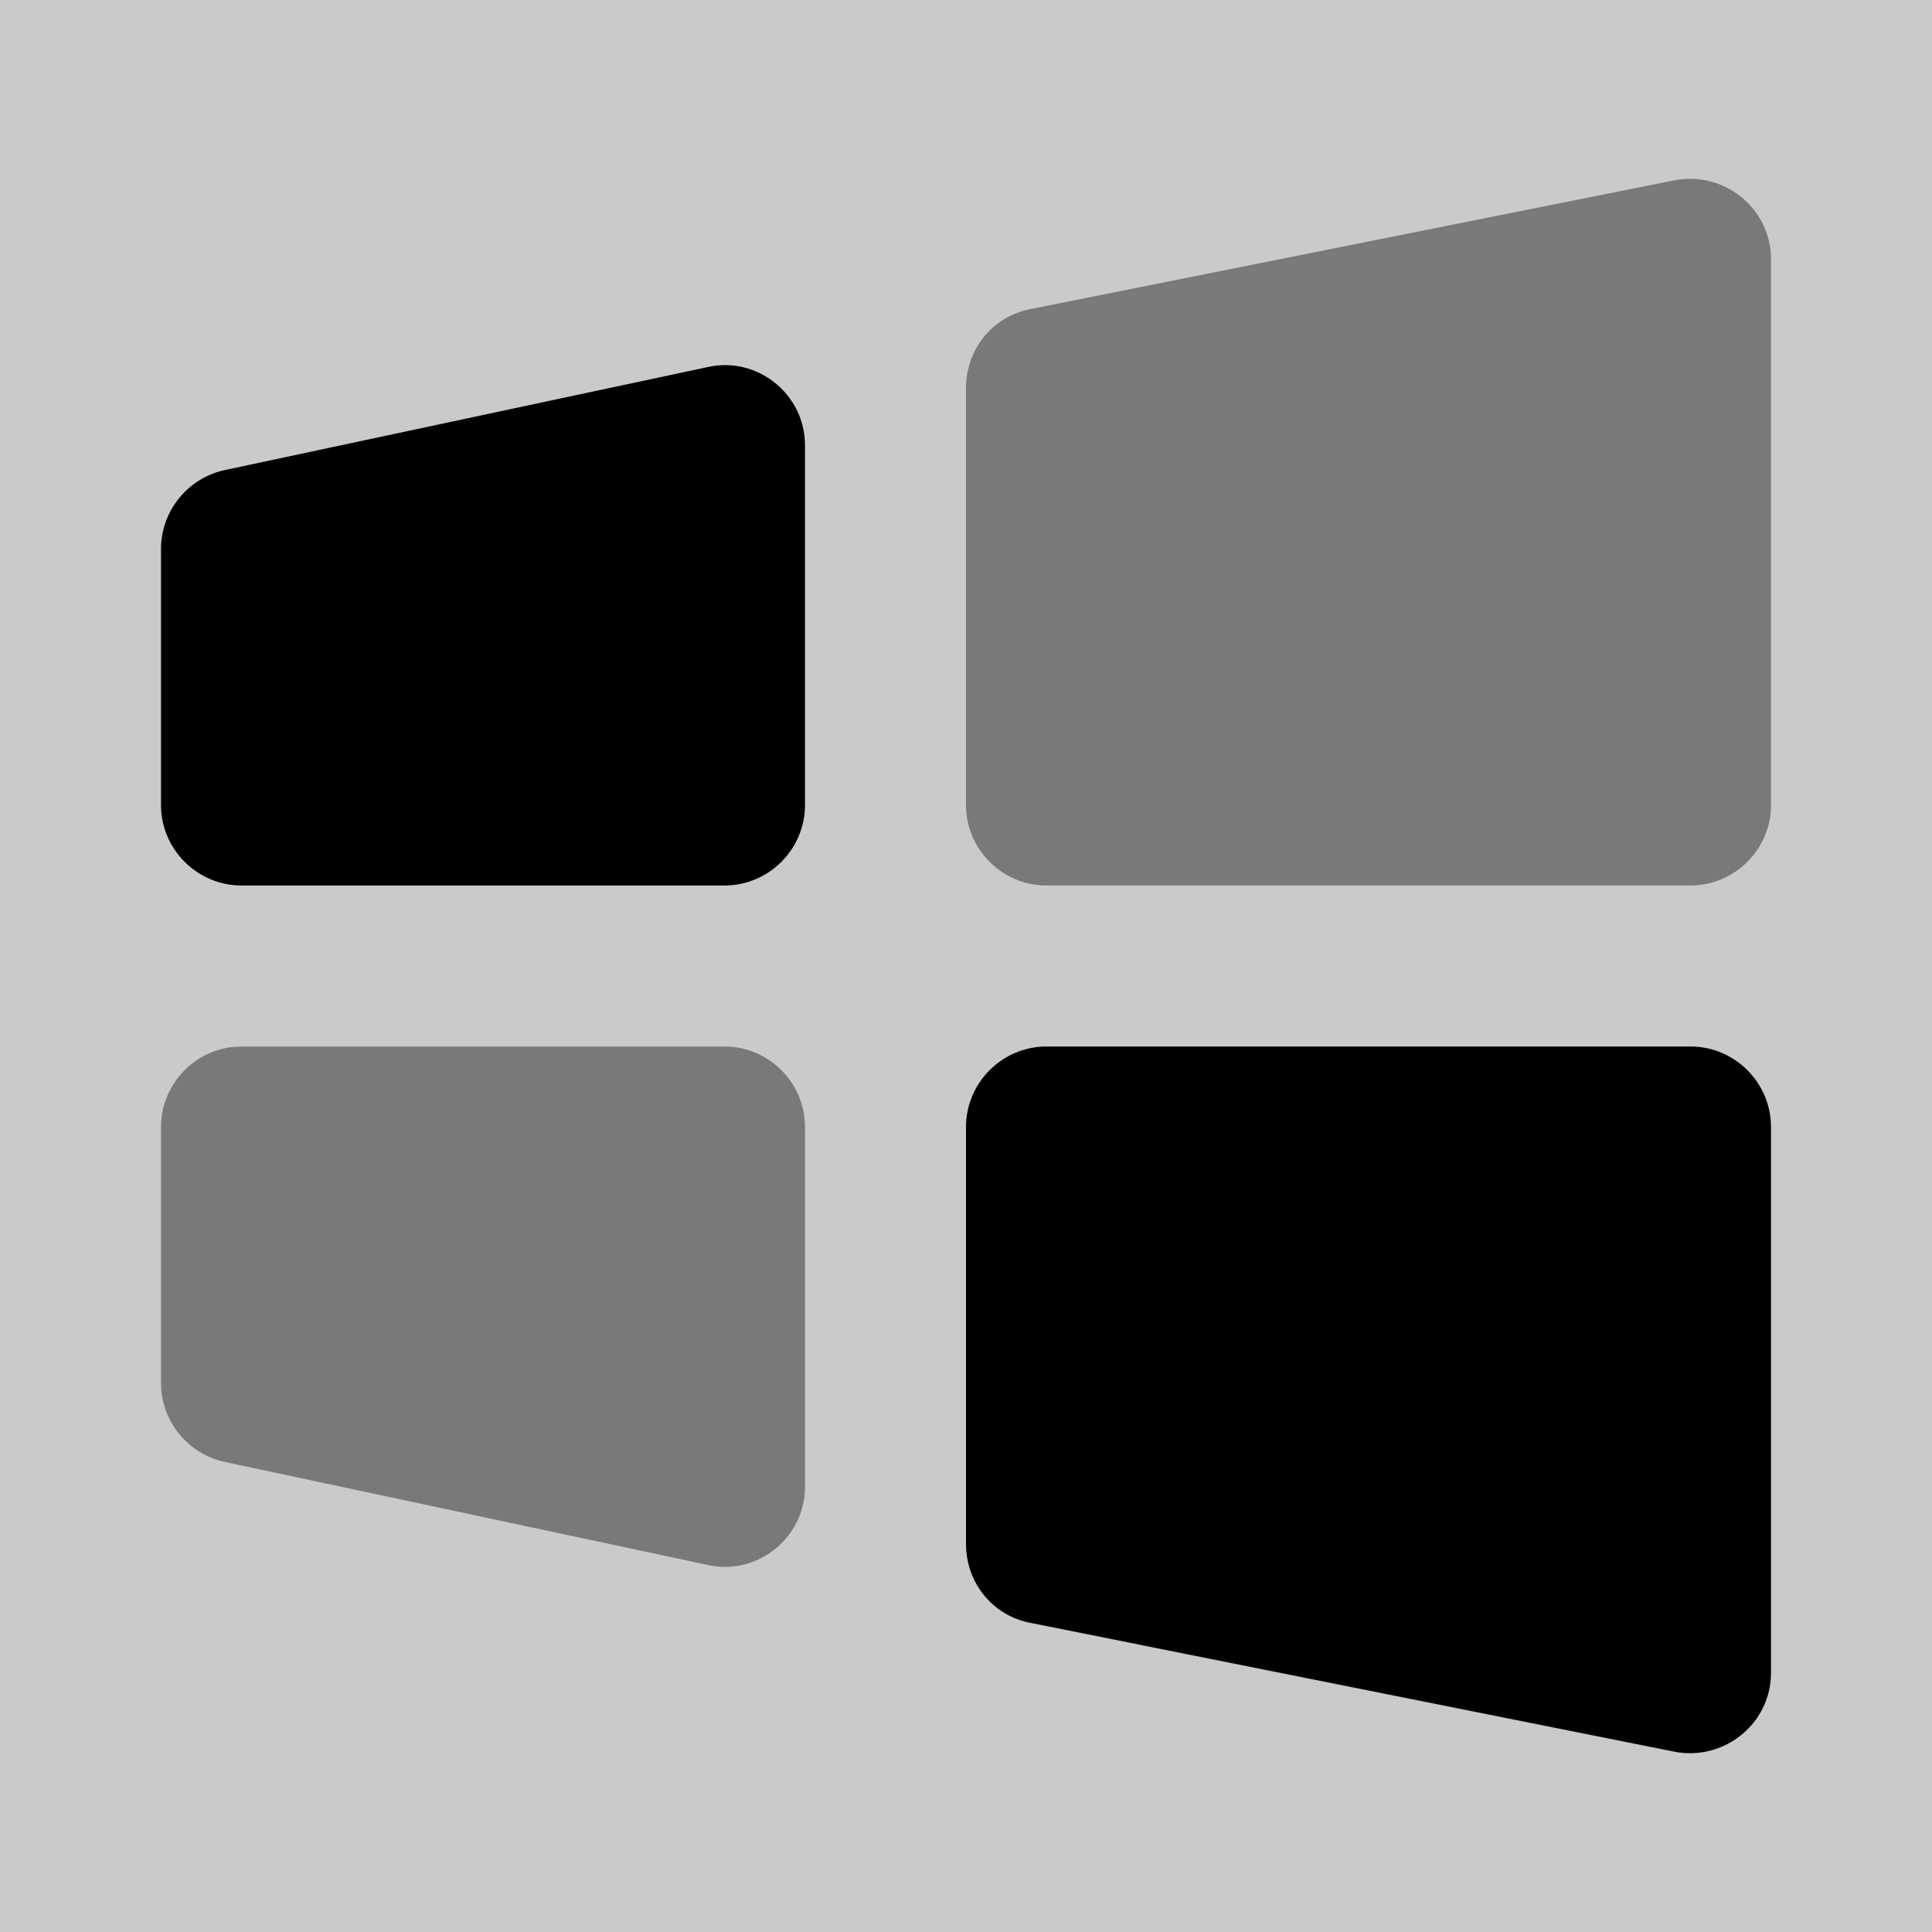 <svg width="24" height="24" viewBox="0 0 24 24" fill="none" xmlns="http://www.w3.org/2000/svg">
<rect x="0" y="0" width="24" height="24" fill="#808080" stroke="none"/>
<path opacity="0.58" d="M24 0H0V24H24V0Z" fill="white"/>
<path opacity="0.4" fill-rule="evenodd" clip-rule="evenodd" d="M20.8 2.24L12.8 3.84C12.33 3.93 12 4.34 12 4.82V10C12 10.55 12.45 11 13 11H21C21.55 11 22 10.55 22 10V3.22C22 2.59 21.42 2.12 20.8 2.24Z" fill="currentColor"/>
<path fill-rule="evenodd" clip-rule="evenodd" d="M20.8 21.76L12.8 20.16C12.33 20.07 12 19.66 12 19.18V14C12 13.45 12.45 13 13 13H21C21.55 13 22 13.45 22 14V20.78C22 21.41 21.42 21.88 20.8 21.76Z" fill="currentColor"/>
<path fill-rule="evenodd" clip-rule="evenodd" d="M8.79 4.56L2.79 5.84C2.33 5.94 2 6.35 2 6.82V10C2 10.55 2.45 11 3 11H9C9.55 11 10 10.55 10 10V5.53C10 4.9 9.41 4.42 8.79 4.56Z" fill="currentColor"/>
<path opacity="0.4" fill-rule="evenodd" clip-rule="evenodd" d="M8.79 19.44L2.79 18.16C2.33 18.06 2 17.65 2 17.18V14C2 13.45 2.45 13 3 13H9C9.55 13 10 13.45 10 14V18.47C10 19.1 9.41 19.58 8.79 19.44Z" fill="currentColor"/>
</svg>
